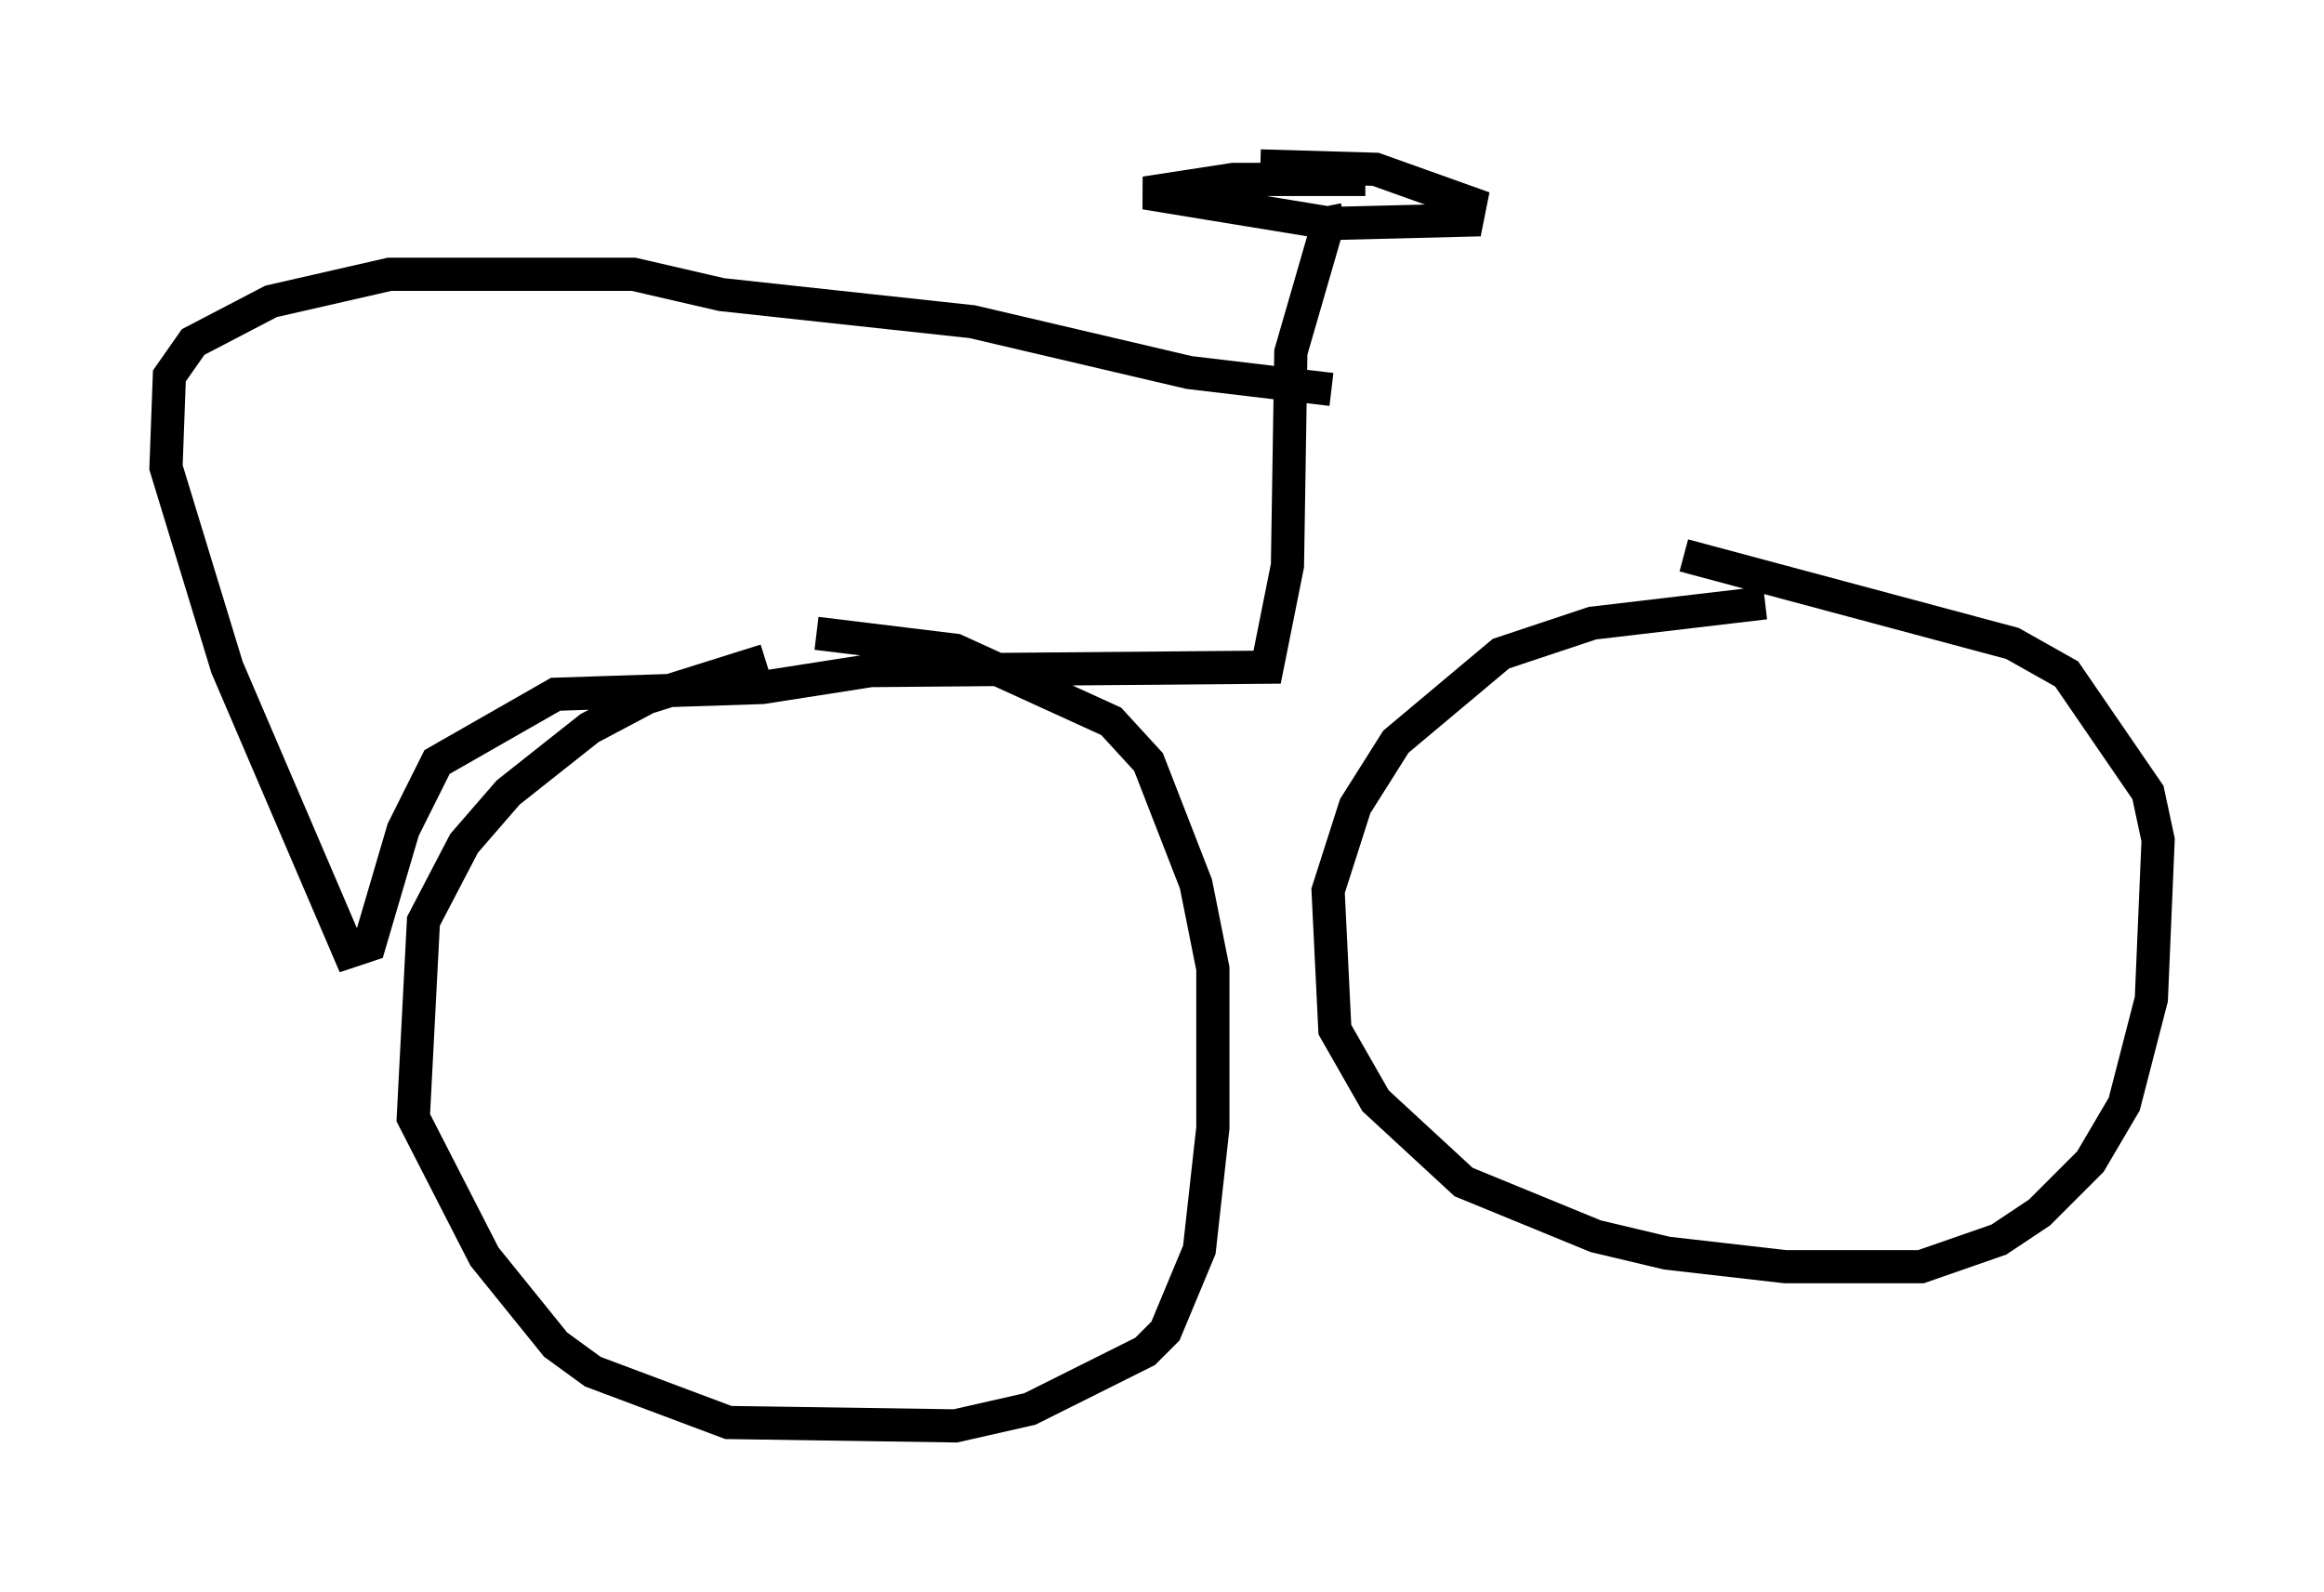 <?xml version="1.0" encoding="utf-8" ?>
<svg baseProfile="full" height="47.975" version="1.1" width="70.026" xmlns="http://www.w3.org/2000/svg" xmlns:ev="http://www.w3.org/2001/xml-events" xmlns:xlink="http://www.w3.org/1999/xlink"><defs /><rect fill="white" height="47.975" width="70.026" x="0" y="0" /><path d="M29.194, 19.802 m-6.125, 0.102 l-3.573, 1.123 -1.735, 0.919 l-2.45, 1.94 -1.327, 1.531 l-1.225, 2.348 -0.306, 5.921 l2.144, 4.185 2.144, 2.654 l1.123, 0.817 4.083, 1.531 l6.84, 0.102 2.246, -0.51 l3.471, -1.735 0.613, -0.613 l1.021, -2.45 0.408, -3.675 l0.0, -4.798 -0.51, -2.552 l-1.429, -3.675 -1.123, -1.225 l-4.696, -2.144 -4.185, -0.51 m28.584, -0.919 l-5.206, 0.613 -2.756, 0.919 l-3.165, 2.654 -1.225, 1.94 l-0.817, 2.552 0.204, 4.185 l1.225, 2.144 2.654, 2.45 l3.981, 1.633 2.144, 0.51 l3.573, 0.408 4.083, 0.0 l2.348, -0.817 1.225, -0.817 l1.531, -1.531 1.021, -1.735 l0.817, -3.165 0.204, -4.798 l-0.306, -1.429 -2.45, -3.573 l-1.633, -0.919 -9.902, -2.654 m-9.596, -11.331 l-3.981, 0.0 -2.654, 0.408 l5.615, 0.919 4.083, -0.102 l0.102, -0.51 -2.858, -1.021 l-3.471, -0.102 m1.94, 1.225 l0.102, 0.51 -1.123, 3.879 l-0.102, 6.431 -0.613, 3.063 l-11.944, 0.102 -3.267, 0.51 l-6.227, 0.204 -3.573, 2.042 l-1.021, 2.042 -1.021, 3.471 l-0.613, 0.204 -3.675, -8.575 l-1.838, -6.023 0.102, -2.756 l0.715, -1.021 2.348, -1.225 l3.573, -0.817 7.35, 0.0 l2.654, 0.613 7.554, 0.817 l6.533, 1.531 4.288, 0.51 " fill="none" stroke="black" stroke-width="1" /></svg>